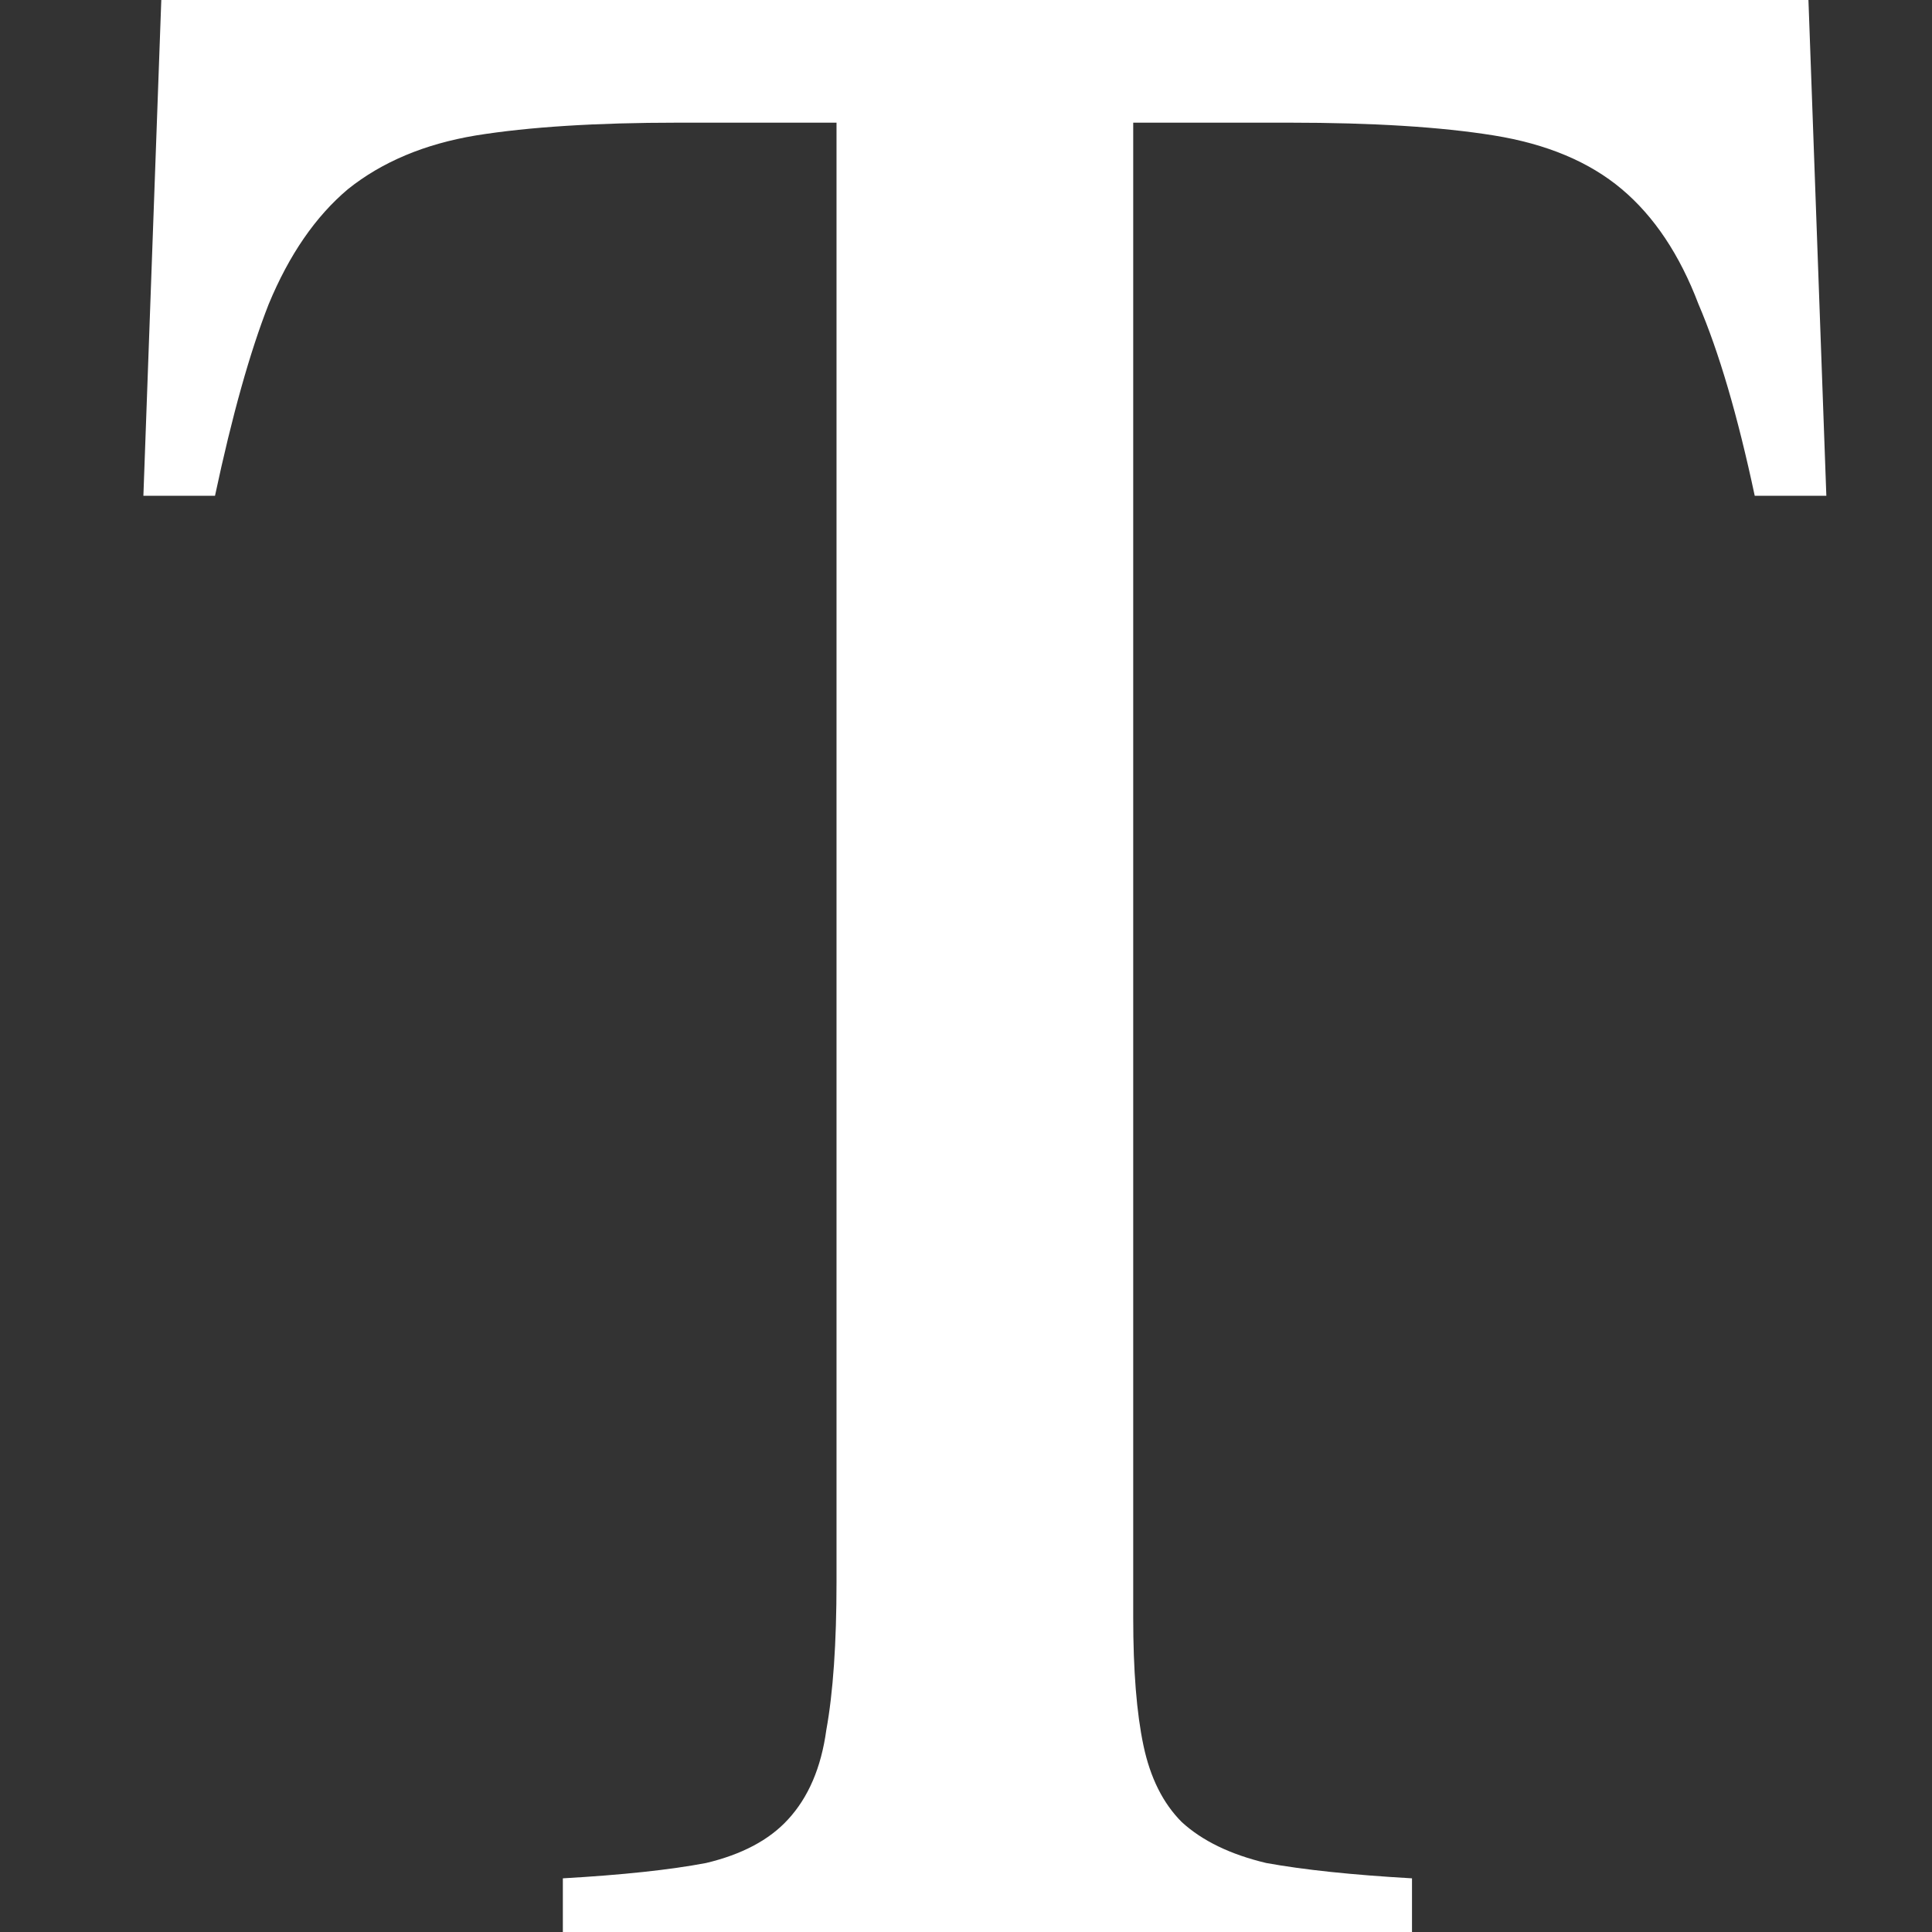 <svg width="256" height="256" viewBox="0 0 256 256" fill="none" xmlns="http://www.w3.org/2000/svg">
<rect x="0" y="0" width="256" height="256" fill="#333333" stroke="none"/>
<path d="M89.831 16.254C78.986 16.254 70.062 16.818 63.058 17.947C56.28 19.076 50.631 21.446 46.112 25.058C41.82 28.67 38.318 33.75 35.606 40.296C33.121 46.617 30.749 55.083 28.489 65.693H19L21.372 0H239.628L242 65.693H232.511C230.251 55.083 227.766 46.617 225.055 40.296C222.569 33.75 219.18 28.67 214.888 25.058C210.595 21.446 204.946 19.076 197.942 17.947C190.938 16.818 181.901 16.254 170.83 16.254H150.157V214.349C150.157 221.347 150.608 226.991 151.512 231.28C152.416 235.57 154.11 238.956 156.596 241.439C159.307 243.922 163.035 245.728 167.78 246.857C172.75 247.76 179.189 248.437 187.097 248.889V256H74.581V248.889C82.488 248.437 88.815 247.76 93.559 246.857C98.304 245.728 101.919 243.81 104.404 241.101C107.116 238.166 108.81 234.215 109.488 229.249C110.392 224.282 110.843 217.735 110.843 209.608V16.254H89.831Z" fill="white"/>
</svg>
